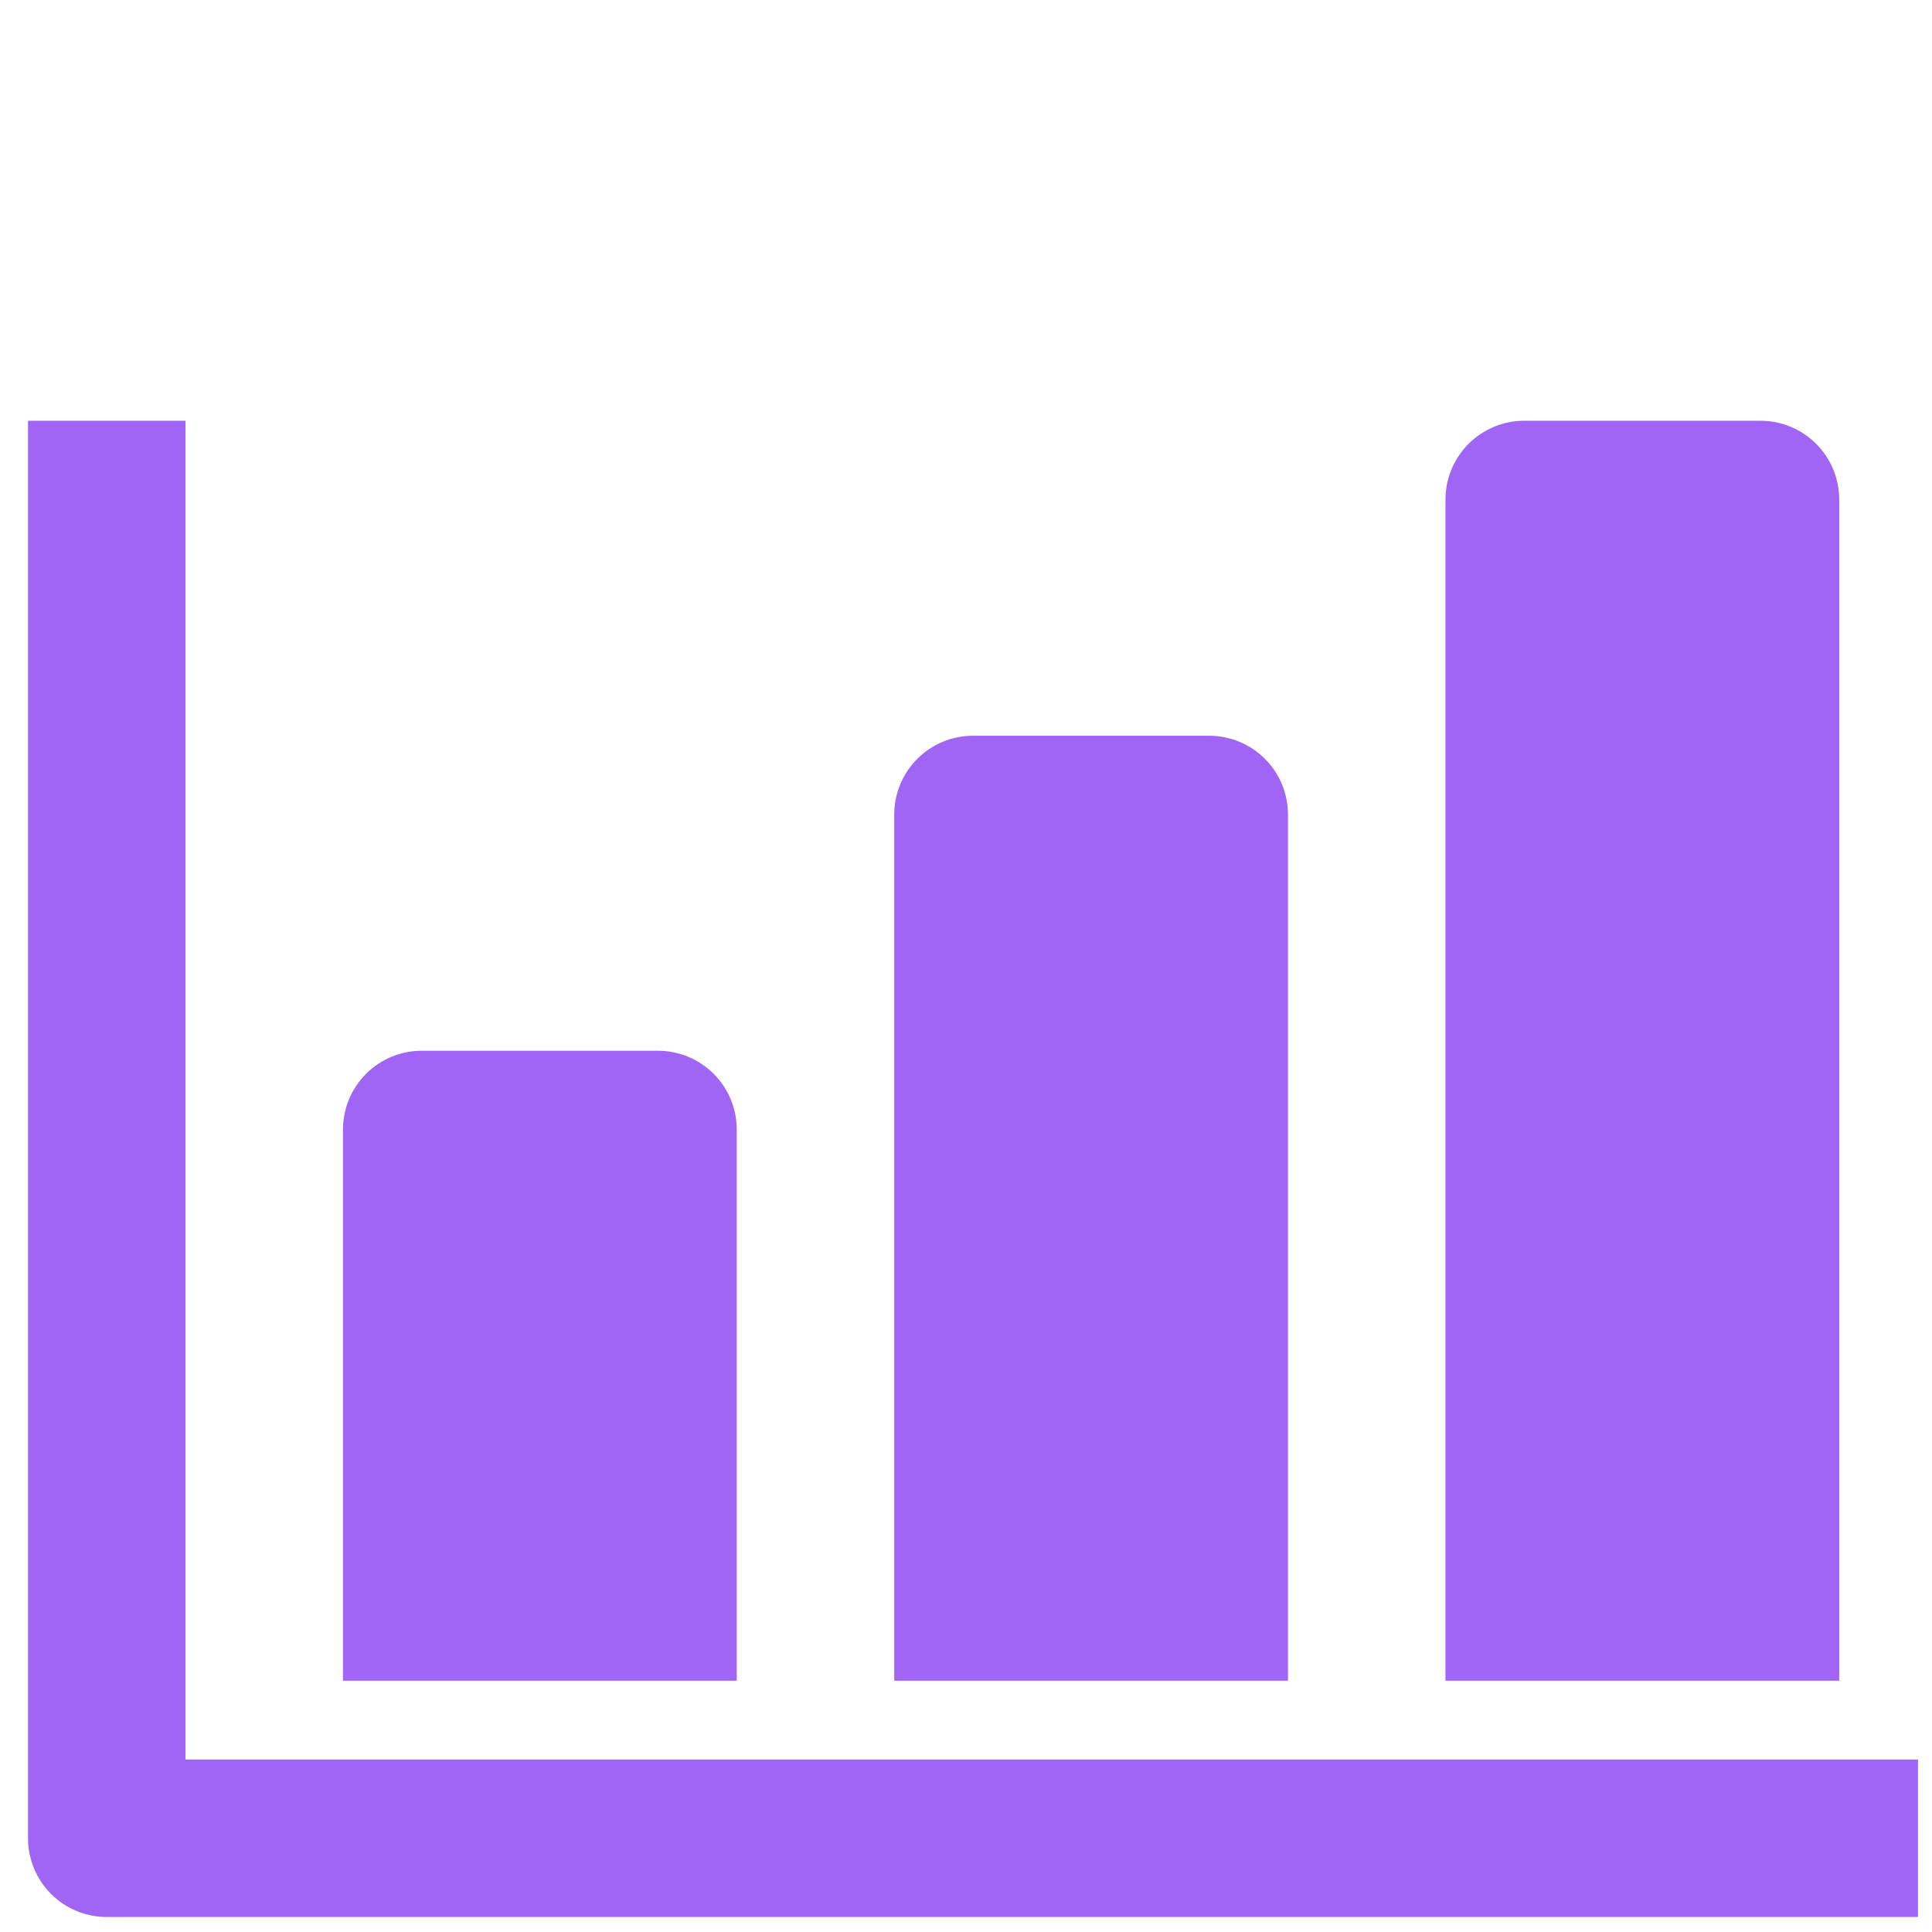 <svg width="46" height="46" viewBox="0 0 46 46" fill="none" xmlns="http://www.w3.org/2000/svg">
<g clip-path="url(#clip0_254_794)">
<path d="M4.417 41.893V10.018H0.667V43.768C0.667 44.266 0.864 44.742 1.216 45.094C1.567 45.446 2.044 45.643 2.542 45.643H45.666V41.893H4.417Z" fill="#A165F5"/>
<path d="M17.541 26.893C17.541 26.396 17.344 25.919 16.992 25.567C16.641 25.216 16.164 25.018 15.666 25.018H10.041C9.544 25.018 9.067 25.216 8.716 25.567C8.364 25.919 8.166 26.396 8.166 26.893V40.018H17.541V26.893Z" fill="#A165F5"/>
<path d="M30.666 19.393C30.666 18.896 30.469 18.419 30.117 18.067C29.766 17.716 29.289 17.518 28.791 17.518H23.166C22.669 17.518 22.192 17.716 21.841 18.067C21.489 18.419 21.291 18.896 21.291 19.393V40.018H30.666V19.393Z" fill="#A165F5"/>
<path d="M43.791 11.893C43.791 11.396 43.594 10.919 43.242 10.568C42.891 10.216 42.414 10.018 41.916 10.018H36.291C35.794 10.018 35.317 10.216 34.966 10.568C34.614 10.919 34.416 11.396 34.416 11.893V40.018H43.791V11.893Z" fill="#A165F5"/>
</g>
<defs>
<clipPath id="clip0_254_794">
<rect width="45" height="45" fill="white" transform="translate(0.667 0.643)"/>
</clipPath>
</defs>
</svg>
